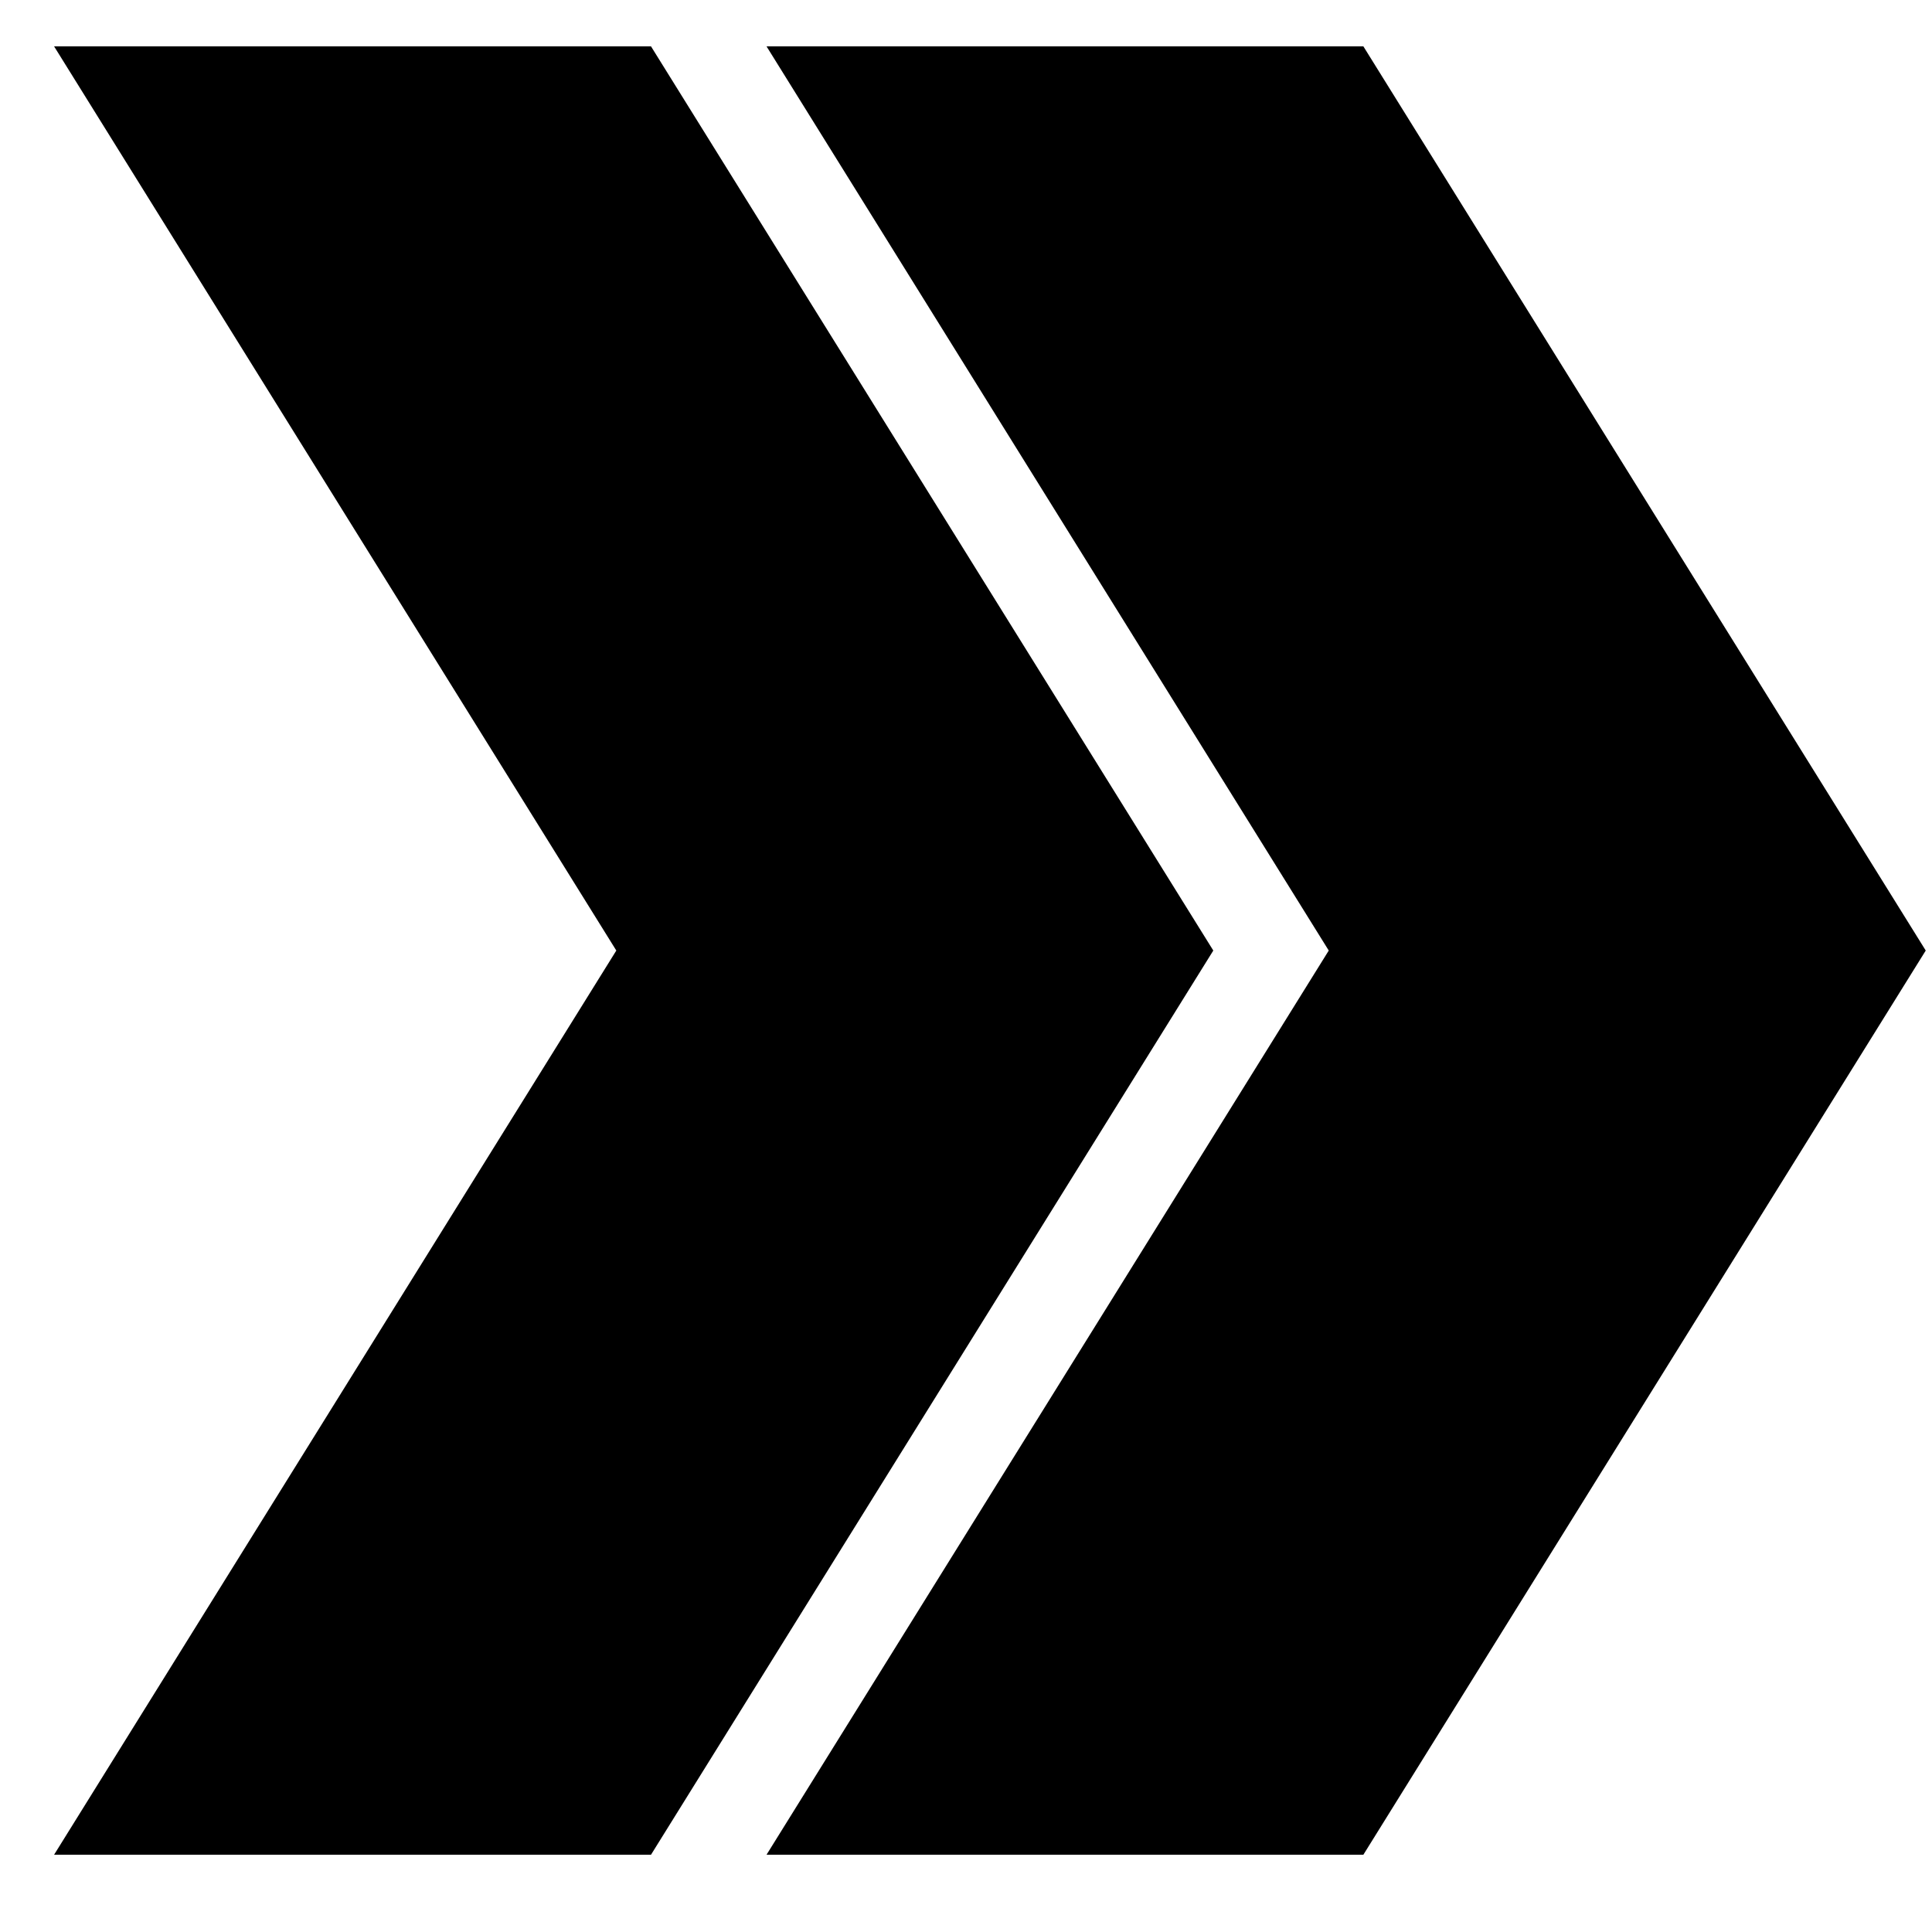 <svg id="5063ee83-8349-470c-b094-ed2b123b2c8e" data-name="double-arrow" xmlns="http://www.w3.org/2000/svg" viewBox="0 0 250 250"><title>double-arrow</title><g id="da9f8eb2-4ba1-4c78-b8c4-3f78ce1b3b5f" data-name="Arrow 24"><polygon points="84.24 6 7 6 79.75 123 7 240 84.24 240 157 123 84.24 6"/><polygon points="176.42 6 99.19 6 171.94 123 99.19 240 176.42 240 249.19 123 176.42 6"/></g></svg>